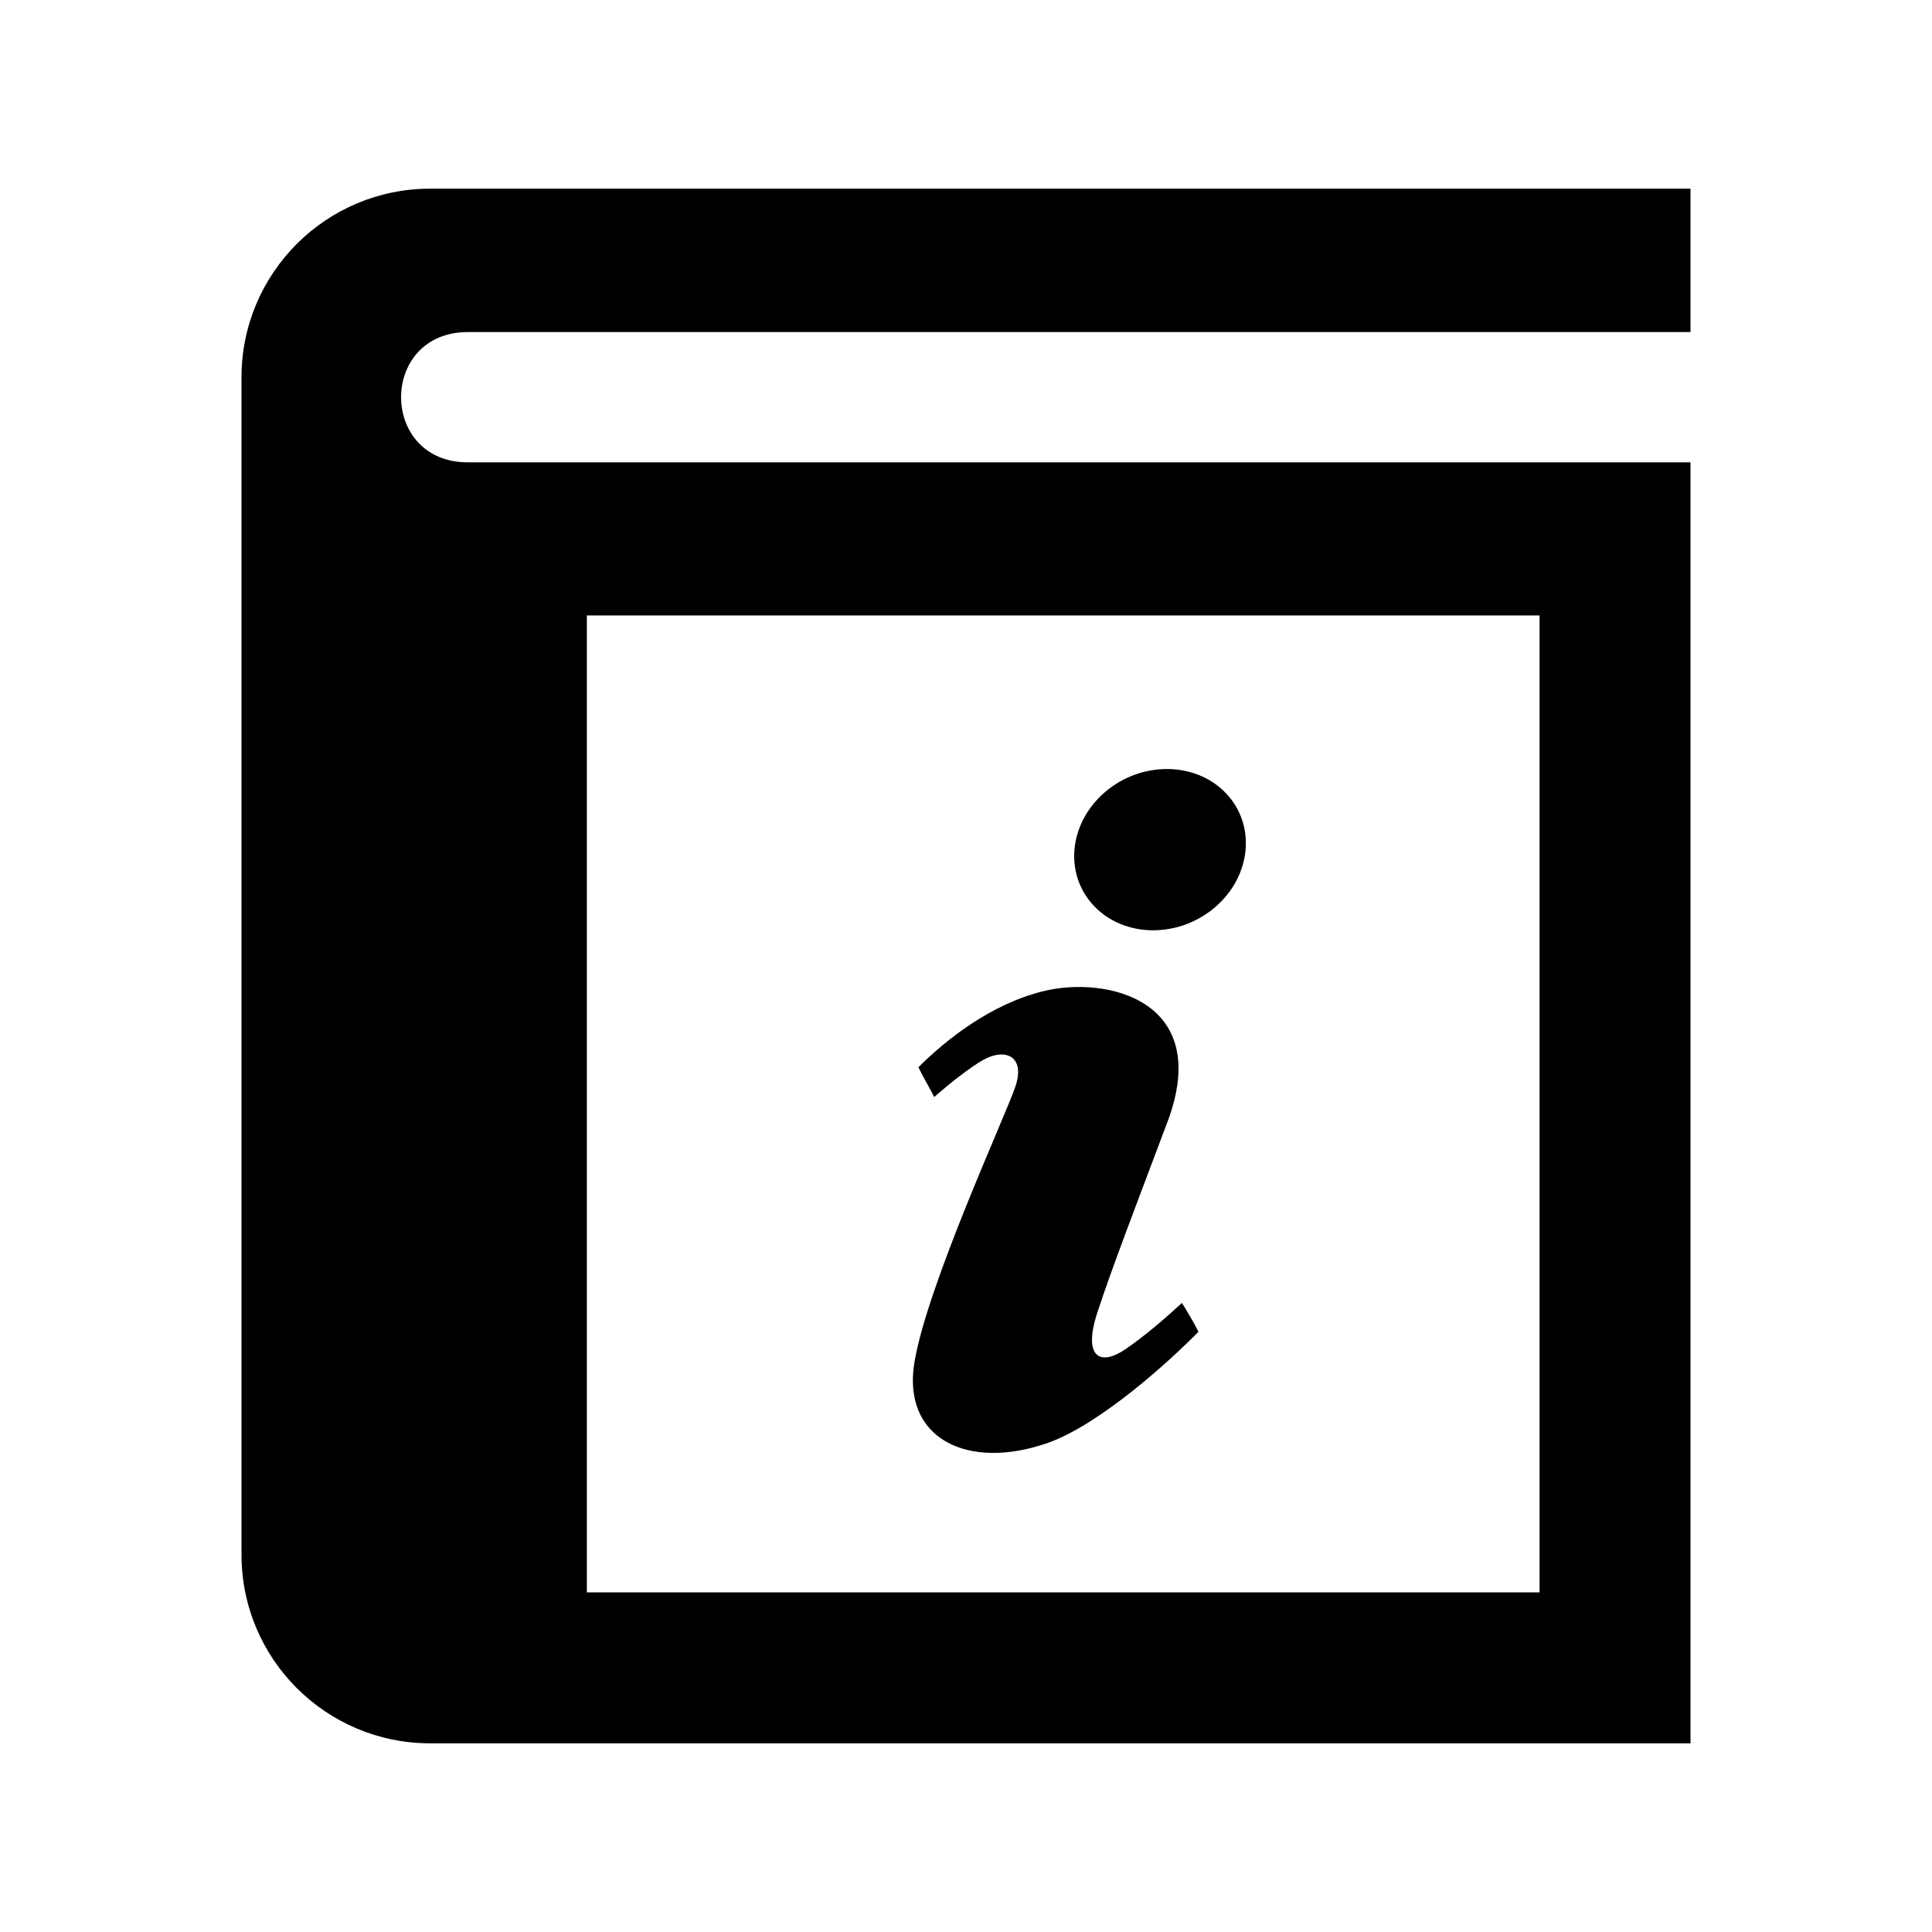 <?xml version="1.0" encoding="utf-8"?>

<!-- The icon can be used freely in both personal and commercial projects with no attribution required, but always appreciated. 
You may NOT sub-license, resell, rent, redistribute or otherwise transfer the icon without express written permission from iconmonstr.com -->

<!DOCTYPE svg PUBLIC "-//W3C//DTD SVG 1.1//EN" "http://www.w3.org/Graphics/SVG/1.1/DTD/svg11.dtd">
<svg version="1.1" xmlns="http://www.w3.org/2000/svg" xmlns:xlink="http://www.w3.org/1999/xlink" x="0px" y="0px"
	 width="512px" height="512px" viewBox="0 0 512 512" enable-background="new 0 0 512 512" xml:space="preserve">
<path id="book-13-icon" d="M124,122.528c-23.611,0-23.611-34.528,0-34.528c16.904,0,324,0,324,0V50H114c-27.613,0-50,22.386-50,50
	v312c0,27.614,22.387,50,50,50h334V122.528C443.018,122.528,143.098,122.528,124,122.528z M408,422H155.527V163.098H408V422z
	 M292.898,209.86c9.672-8.233,24.012-8.055,32.031,0.396c8.019,8.456,6.681,21.984-2.989,30.222
	c-9.674,8.233-24.012,8.057-32.033-0.402C281.889,231.623,283.227,218.095,292.898,209.86z M242.371,360.784
	c3.528-20.486,23.765-64.342,26.652-72.636c2.886-8.292-2.647-10.567-8.576-7.193c-3.422,1.976-8.505,5.928-12.868,9.773
	c-1.21-2.437-2.912-5.222-4.19-7.889c7.121-7.136,19.025-16.702,33.116-20.169c16.836-4.156,44.977,2.487,32.882,34.668
	c-8.637,22.938-14.746,38.766-18.594,50.553c-3.847,11.79,0.724,14.265,7.457,9.669c5.26-3.591,10.865-8.478,14.974-12.266
	c1.9,3.087,2.509,4.073,4.387,7.622c-7.131,7.311-25.784,24.417-39.858,29.446C256.426,389.86,238.845,381.266,242.371,360.784z"/>
</svg>
